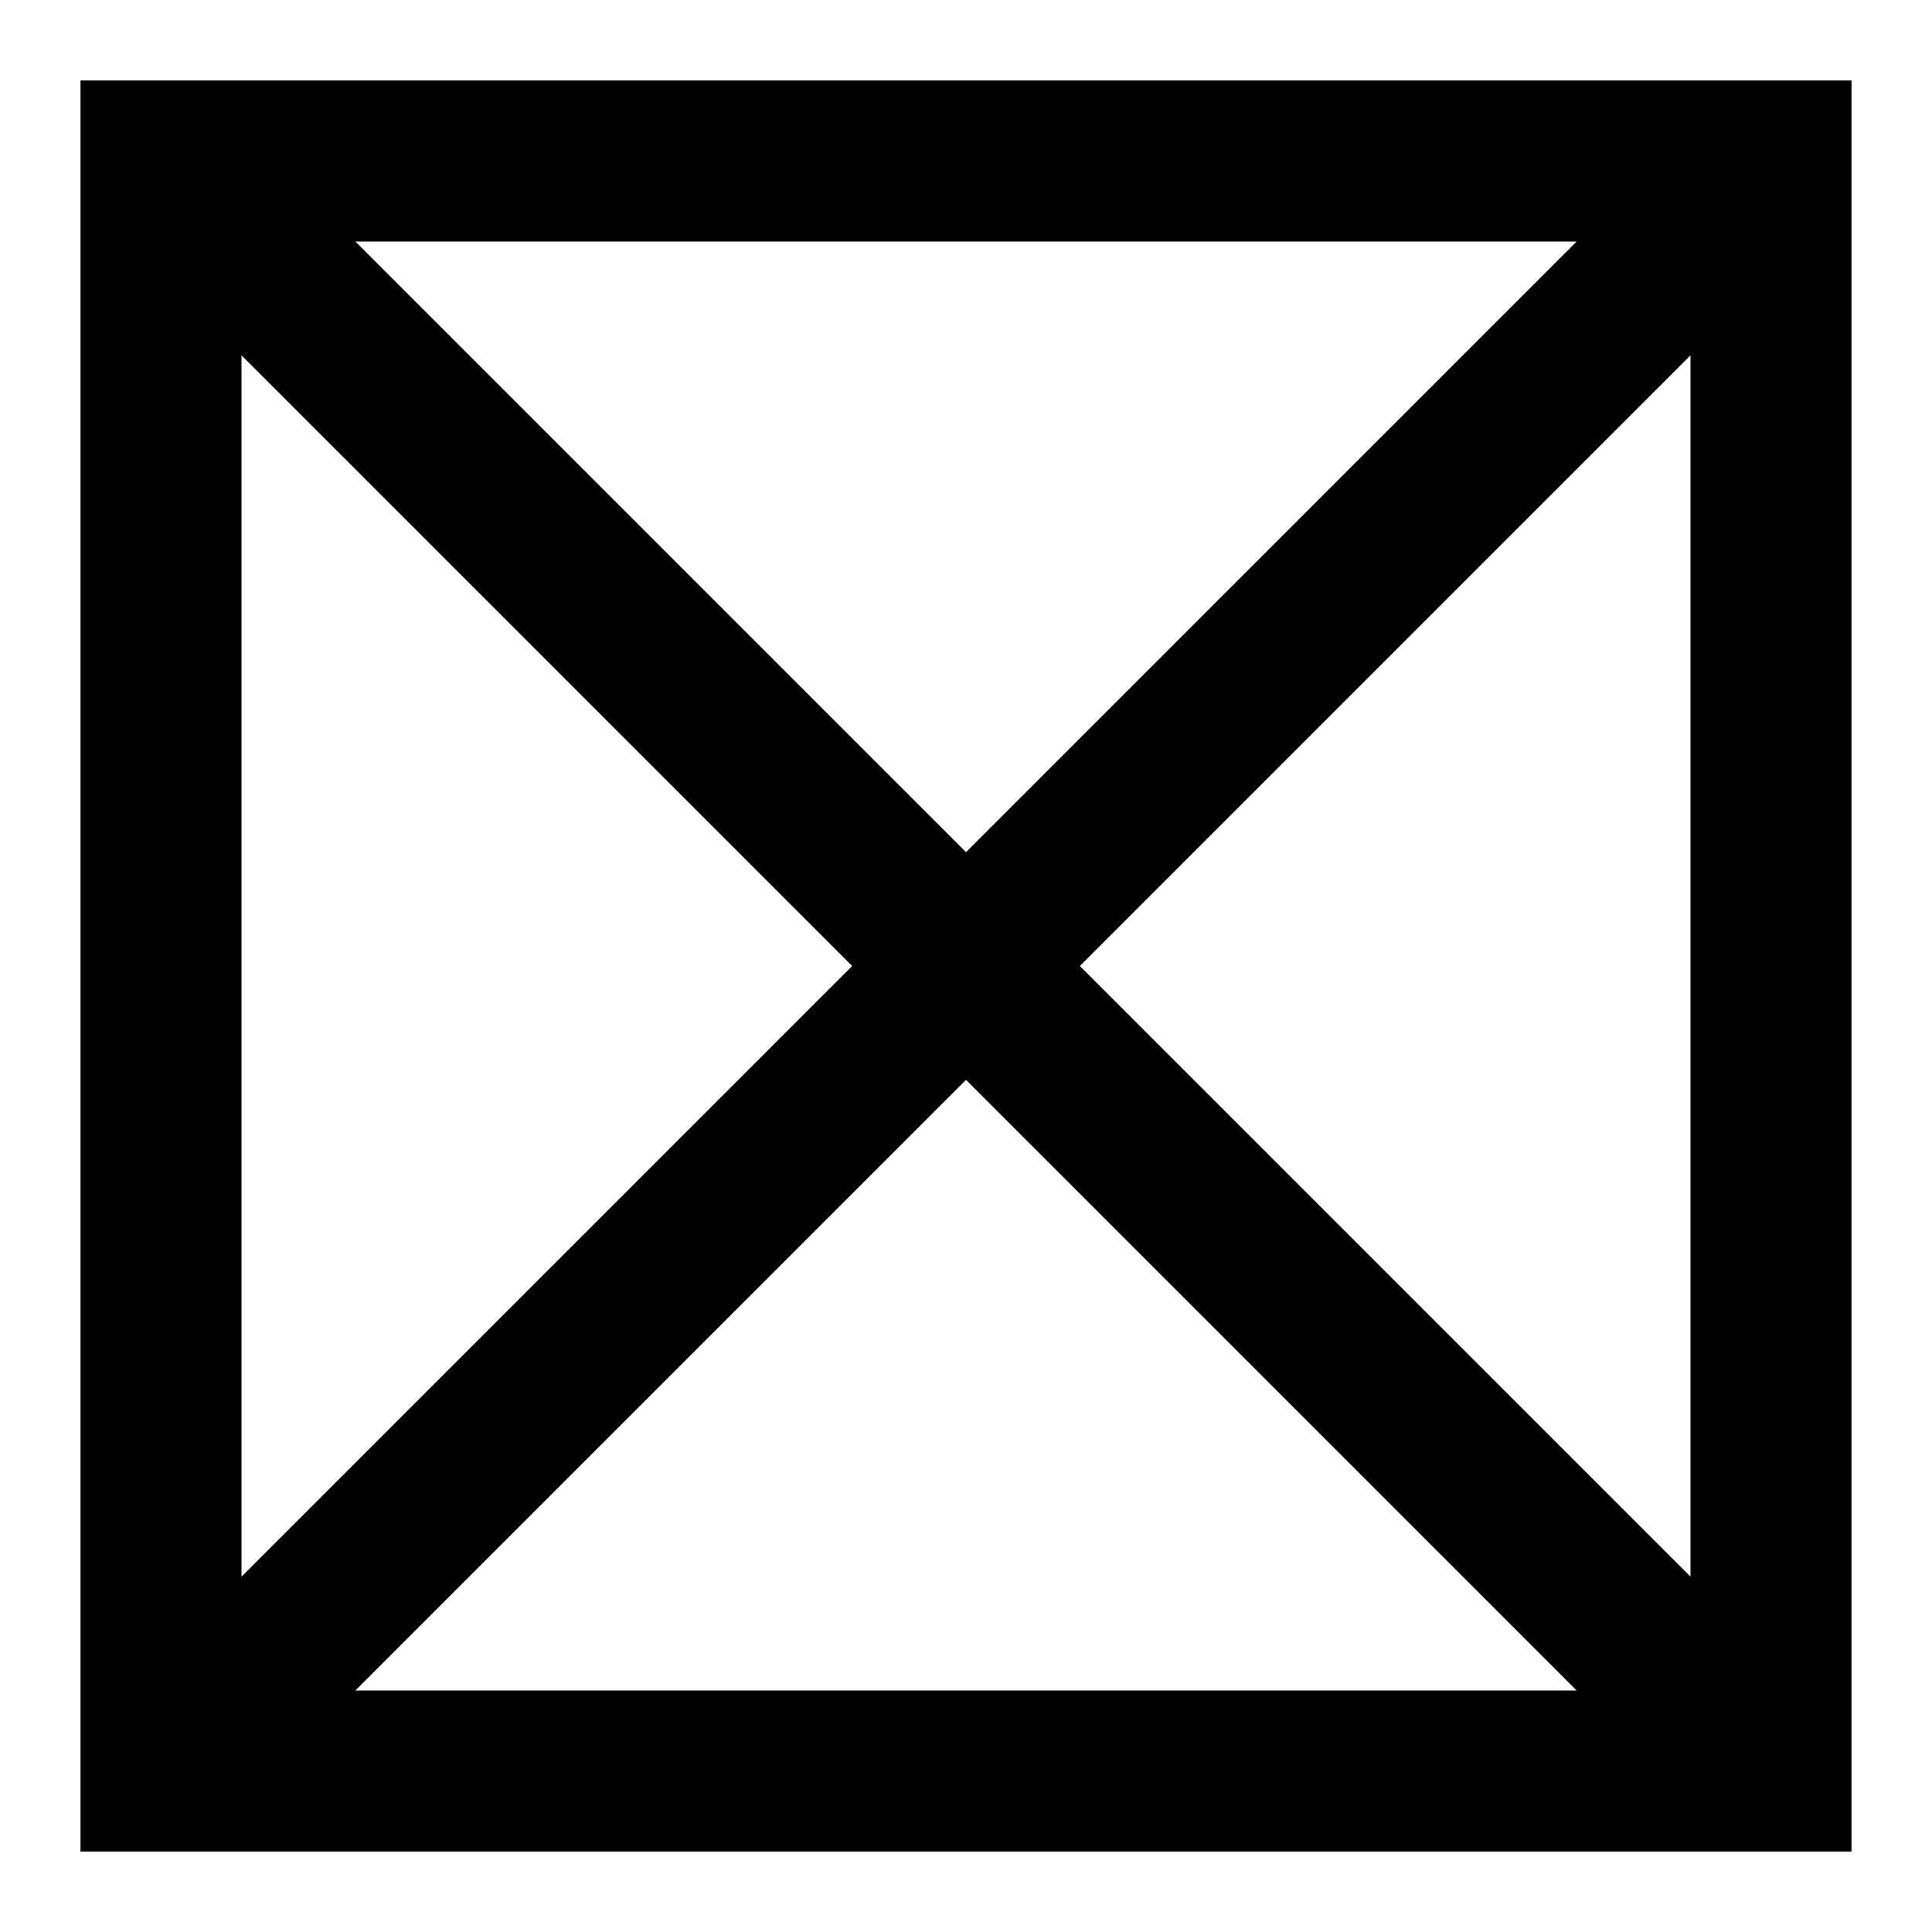 <svg width="12" height="12" viewBox="0 0 12 12" fill="none" xmlns="http://www.w3.org/2000/svg">
<g clip-path="url(#clip0_5625_429)">
<path d="M1.417 1.417L10.583 10.583M1.417 10.583L10.583 1.417M1 1H11V11H1V1Z" stroke="black"/>
</g>
<defs>
<clipPath id="clip0_5625_429">
<rect width="12" height="12" fill="white"/>
</clipPath>
</defs>
</svg>
